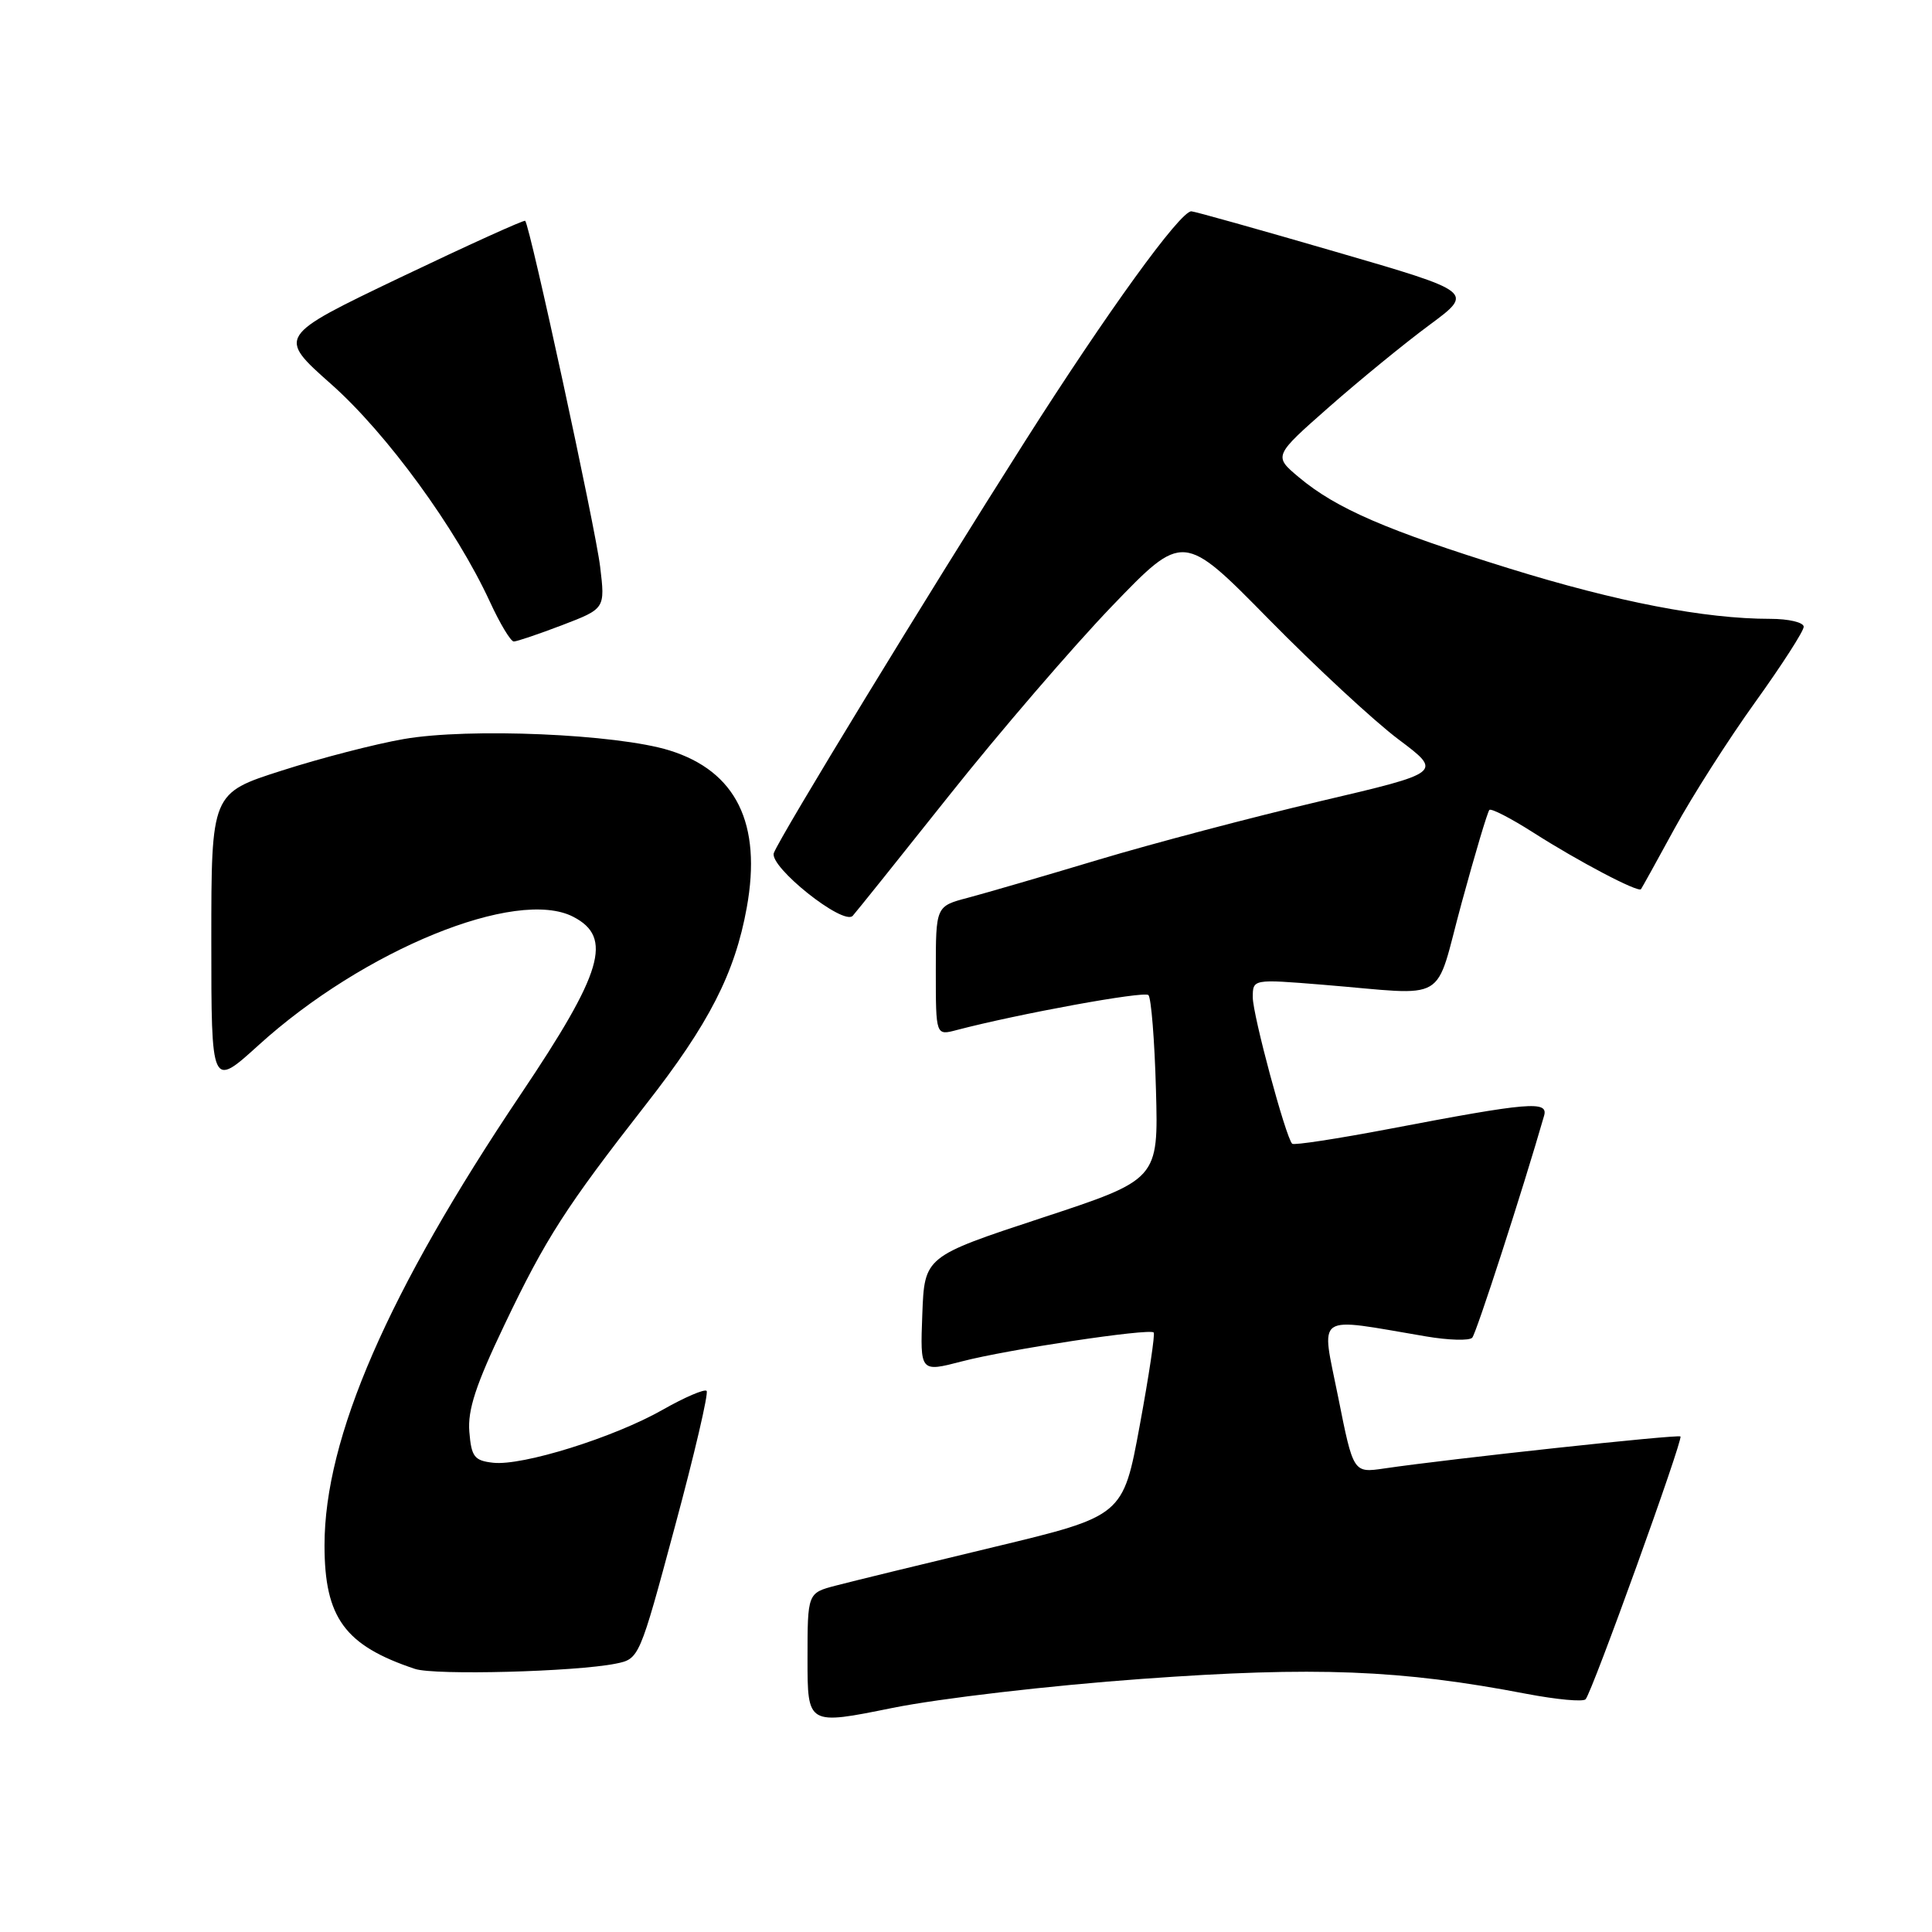 <?xml version="1.0" encoding="UTF-8" standalone="no"?>
<!DOCTYPE svg PUBLIC "-//W3C//DTD SVG 1.1//EN" "http://www.w3.org/Graphics/SVG/1.1/DTD/svg11.dtd" >
<svg xmlns="http://www.w3.org/2000/svg" xmlns:xlink="http://www.w3.org/1999/xlink" version="1.1" viewBox="0 0 256 256">
 <g >
 <path fill="currentColor"
d=" M 151.35 222.46 C 174.25 220.80 185.61 221.24 202.31 224.45 C 206.27 225.20 209.77 225.53 210.10 225.16 C 210.97 224.22 223.05 190.72 222.67 190.34 C 222.37 190.03 192.03 193.31 183.41 194.58 C 179.32 195.18 179.32 195.18 177.31 185.10 C 175.05 173.80 173.96 174.55 188.95 177.08 C 191.94 177.59 194.71 177.67 195.08 177.25 C 195.62 176.66 201.77 157.68 204.60 147.84 C 205.18 145.83 202.64 146.04 184.06 149.59 C 177.22 150.89 171.44 151.78 171.22 151.55 C 170.36 150.69 166.00 134.49 166.00 132.16 C 166.00 129.73 166.00 129.73 175.25 130.48 C 192.31 131.87 189.96 133.25 193.68 119.62 C 195.46 113.09 197.11 107.56 197.35 107.32 C 197.59 107.08 200.19 108.42 203.14 110.30 C 209.18 114.16 217.07 118.30 217.44 117.82 C 217.57 117.64 219.58 114.02 221.90 109.76 C 224.22 105.51 229.02 97.99 232.56 93.06 C 236.10 88.13 239.00 83.63 239.00 83.05 C 239.00 82.47 237.01 82.00 234.57 82.00 C 225.89 82.00 214.29 79.76 200.01 75.33 C 183.75 70.28 177.06 67.39 172.12 63.25 C 168.74 60.42 168.74 60.42 176.12 53.92 C 180.18 50.35 186.16 45.46 189.41 43.06 C 195.32 38.69 195.32 38.69 176.94 33.35 C 166.83 30.41 158.25 28.00 157.86 28.00 C 156.36 28.00 146.69 41.37 135.80 58.50 C 122.85 78.87 103.42 110.73 102.54 113.02 C 101.86 114.82 111.74 122.70 112.99 121.35 C 113.42 120.88 119.19 113.68 125.82 105.34 C 132.45 97.00 142.13 85.75 147.32 80.34 C 156.78 70.51 156.78 70.51 168.14 82.07 C 174.39 88.42 182.12 95.59 185.33 97.99 C 191.15 102.36 191.15 102.36 174.91 106.17 C 165.98 108.27 152.78 111.75 145.58 113.91 C 138.39 116.07 130.59 118.34 128.25 118.96 C 124.00 120.08 124.00 120.08 124.00 128.65 C 124.00 137.22 124.00 137.22 126.75 136.49 C 134.95 134.34 151.59 131.30 152.17 131.85 C 152.54 132.21 152.99 137.85 153.17 144.39 C 153.50 156.29 153.50 156.29 138.00 161.39 C 122.50 166.50 122.50 166.50 122.21 174.17 C 121.92 181.83 121.92 181.83 127.46 180.39 C 133.40 178.83 152.26 175.99 152.87 176.56 C 153.07 176.74 152.24 182.29 151.02 188.89 C 148.81 200.88 148.81 200.88 131.66 205.00 C 122.22 207.26 112.81 209.56 110.75 210.10 C 107.00 211.08 107.00 211.08 107.00 219.83 C 107.00 228.59 107.00 228.59 118.25 226.31 C 124.54 225.04 139.13 223.34 151.35 222.46 Z  M 81.60 220.44 C 84.70 219.81 84.73 219.75 89.42 202.31 C 92.02 192.68 93.91 184.58 93.63 184.30 C 93.35 184.02 90.73 185.14 87.81 186.80 C 81.36 190.47 69.20 194.27 65.33 193.82 C 62.85 193.54 62.46 193.04 62.19 189.72 C 61.95 186.83 63.05 183.48 66.85 175.53 C 72.32 164.06 75.00 159.91 85.61 146.32 C 93.94 135.67 97.38 128.96 98.95 120.26 C 100.97 109.12 97.55 102.18 88.70 99.43 C 81.69 97.26 62.13 96.42 53.49 97.93 C 49.73 98.58 42.46 100.46 37.33 102.11 C 28.00 105.09 28.00 105.09 28.00 124.63 C 28.00 144.17 28.00 144.17 34.25 138.50 C 48.17 125.86 68.45 117.59 75.96 121.48 C 81.24 124.21 79.88 128.81 69.00 145.00 C 51.39 171.21 43.00 190.50 43.00 204.76 C 43.00 214.37 45.69 218.04 54.99 221.14 C 57.62 222.01 76.25 221.52 81.60 220.44 Z  M 74.50 82.83 C 80.19 80.65 80.19 80.65 79.52 75.08 C 78.91 69.97 70.22 29.89 69.59 29.26 C 69.44 29.11 61.99 32.49 53.03 36.77 C 36.74 44.57 36.74 44.57 43.88 50.90 C 51.25 57.43 60.44 70.03 64.92 79.75 C 66.25 82.64 67.67 85.00 68.08 85.00 C 68.49 85.00 71.38 84.02 74.50 82.83 Z "/>
</g>
</svg>